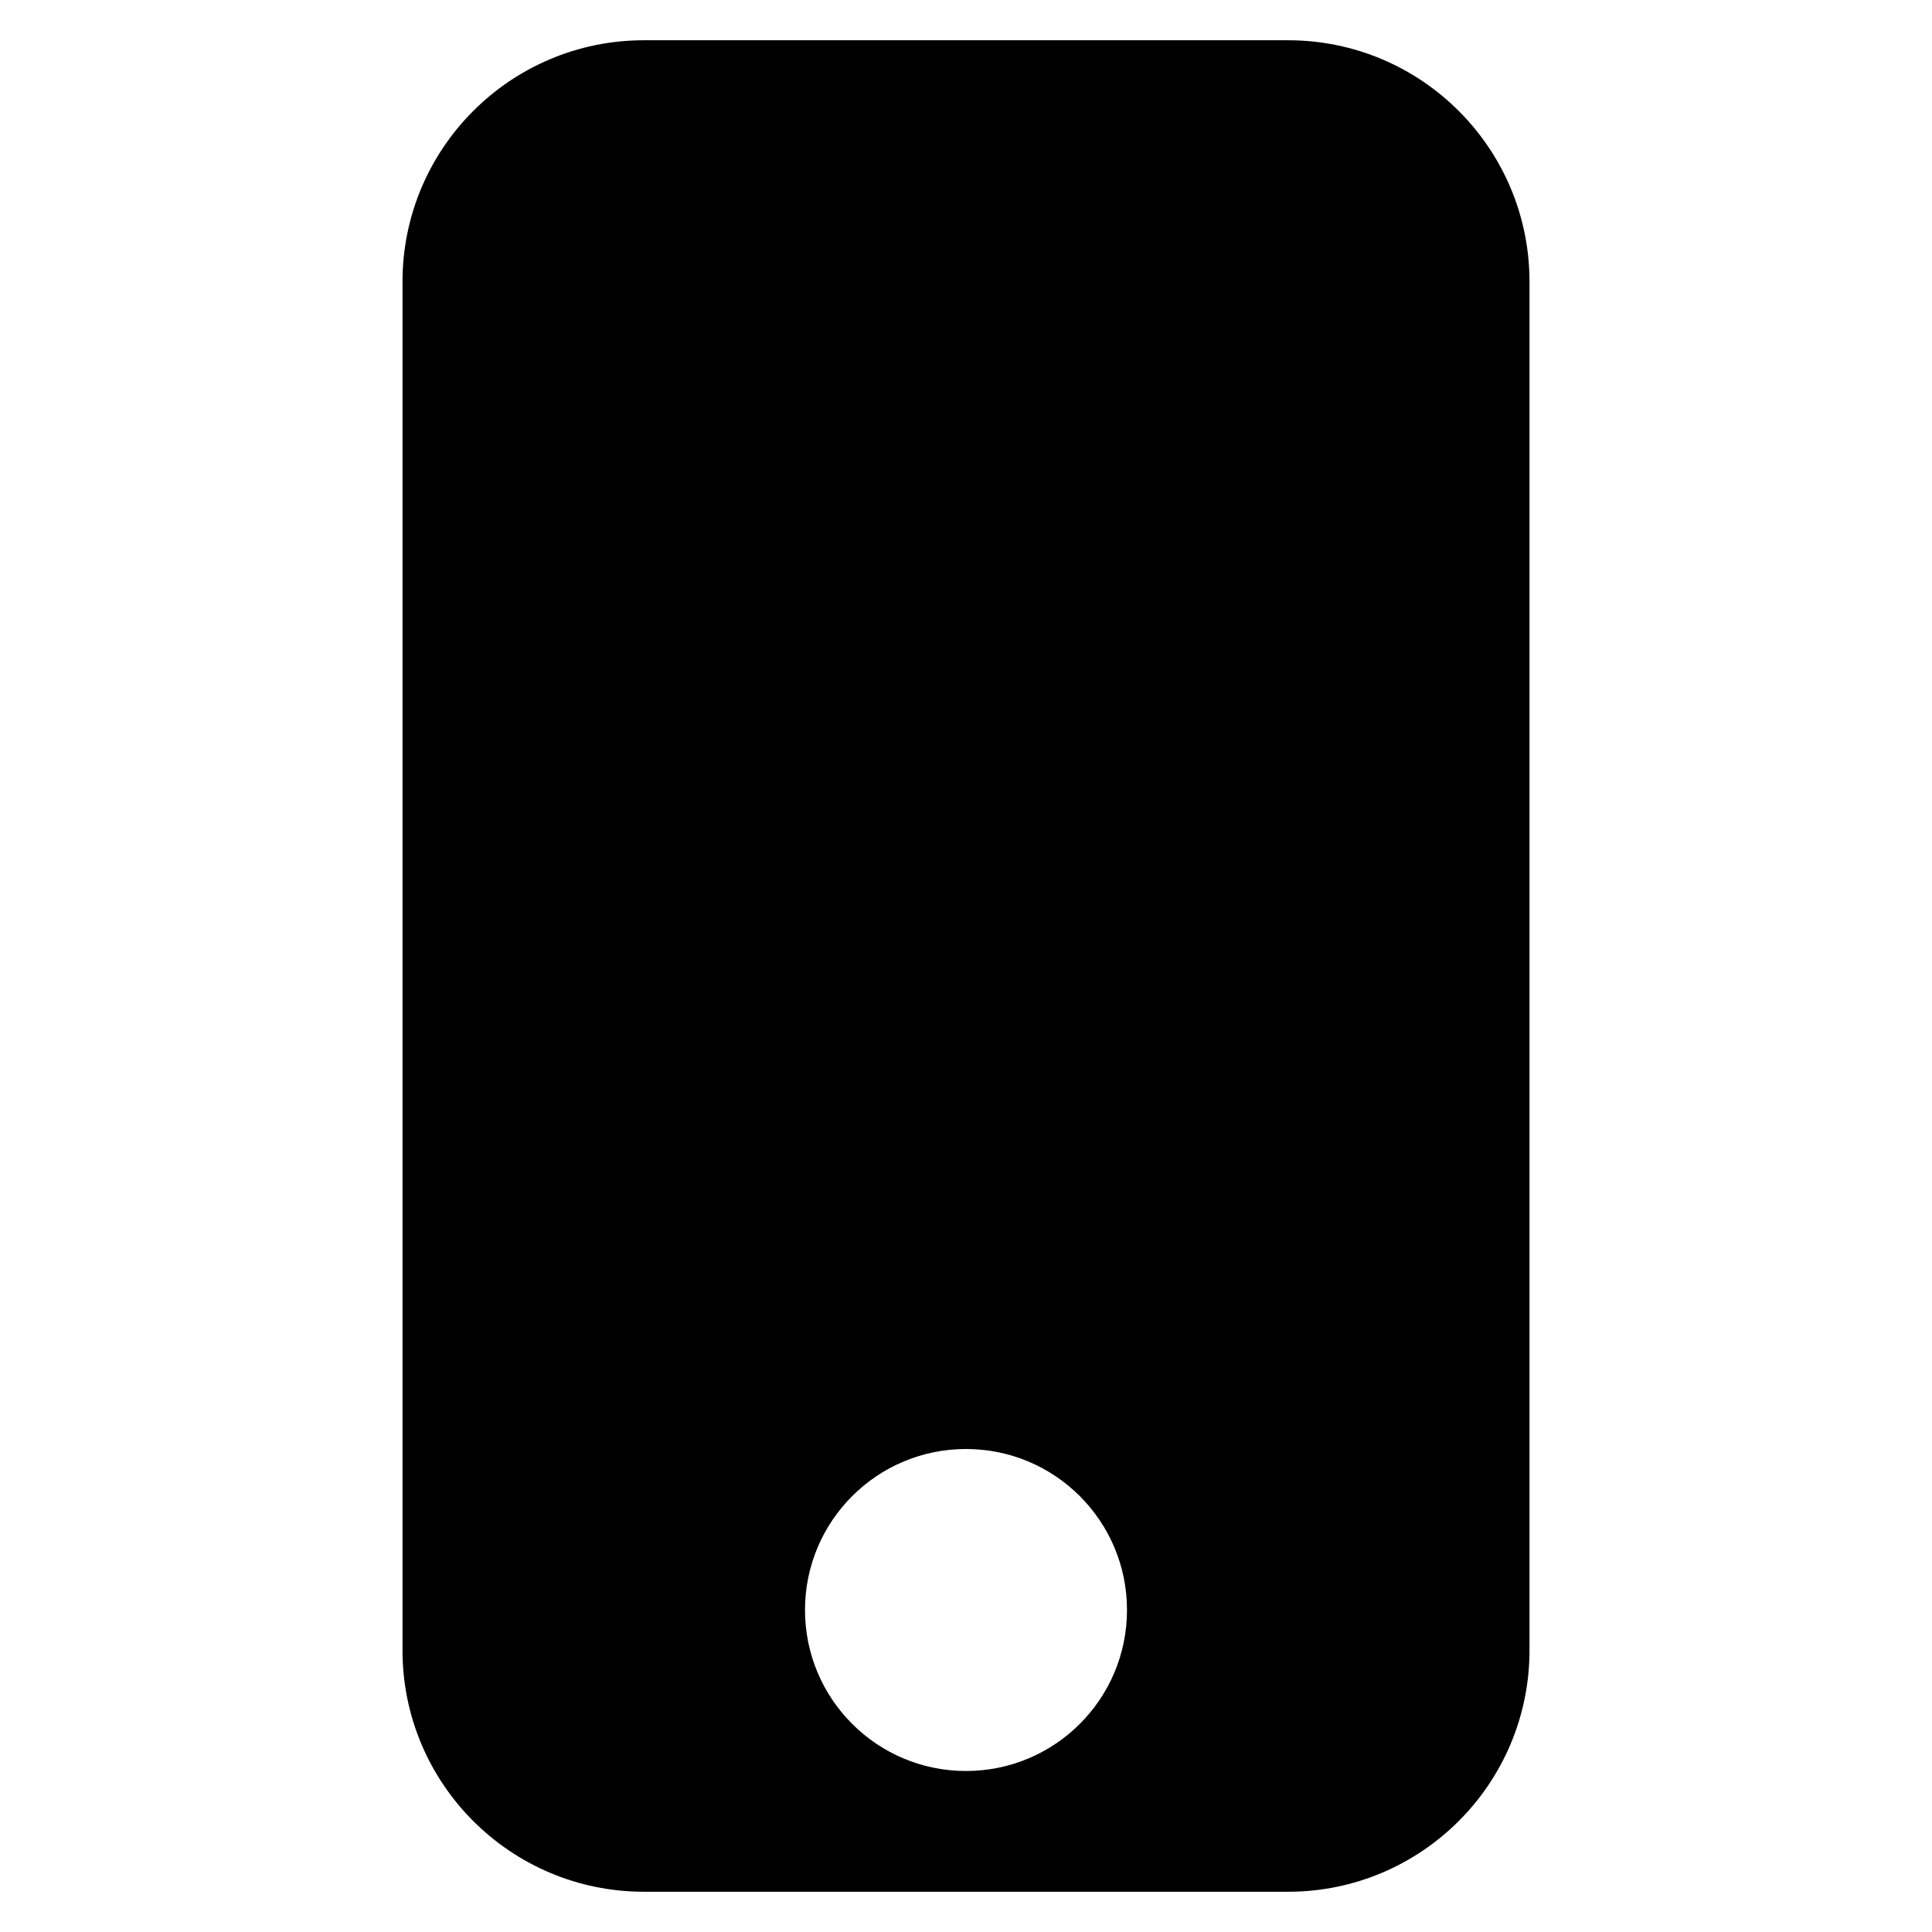 <svg width="24" height="24" viewBox="0 0 24 24" fill="none" xmlns="http://www.w3.org/2000/svg"><path fill-rule="evenodd" clip-rule="evenodd" d="M8 0.5C6.343 0.5 5 1.843 5 3.5V20.5C5 22.157 6.343 23.5 8 23.5H16C17.657 23.5 19 22.157 19 20.5V3.5C19 1.843 17.657 0.5 16 0.5H8ZM12 18C10.895 18 10 18.895 10 20C10 21.105 10.895 22 12 22C13.105 22 14 21.105 14 20C14 18.895 13.105 18 12 18Z" fill="black"/></svg>